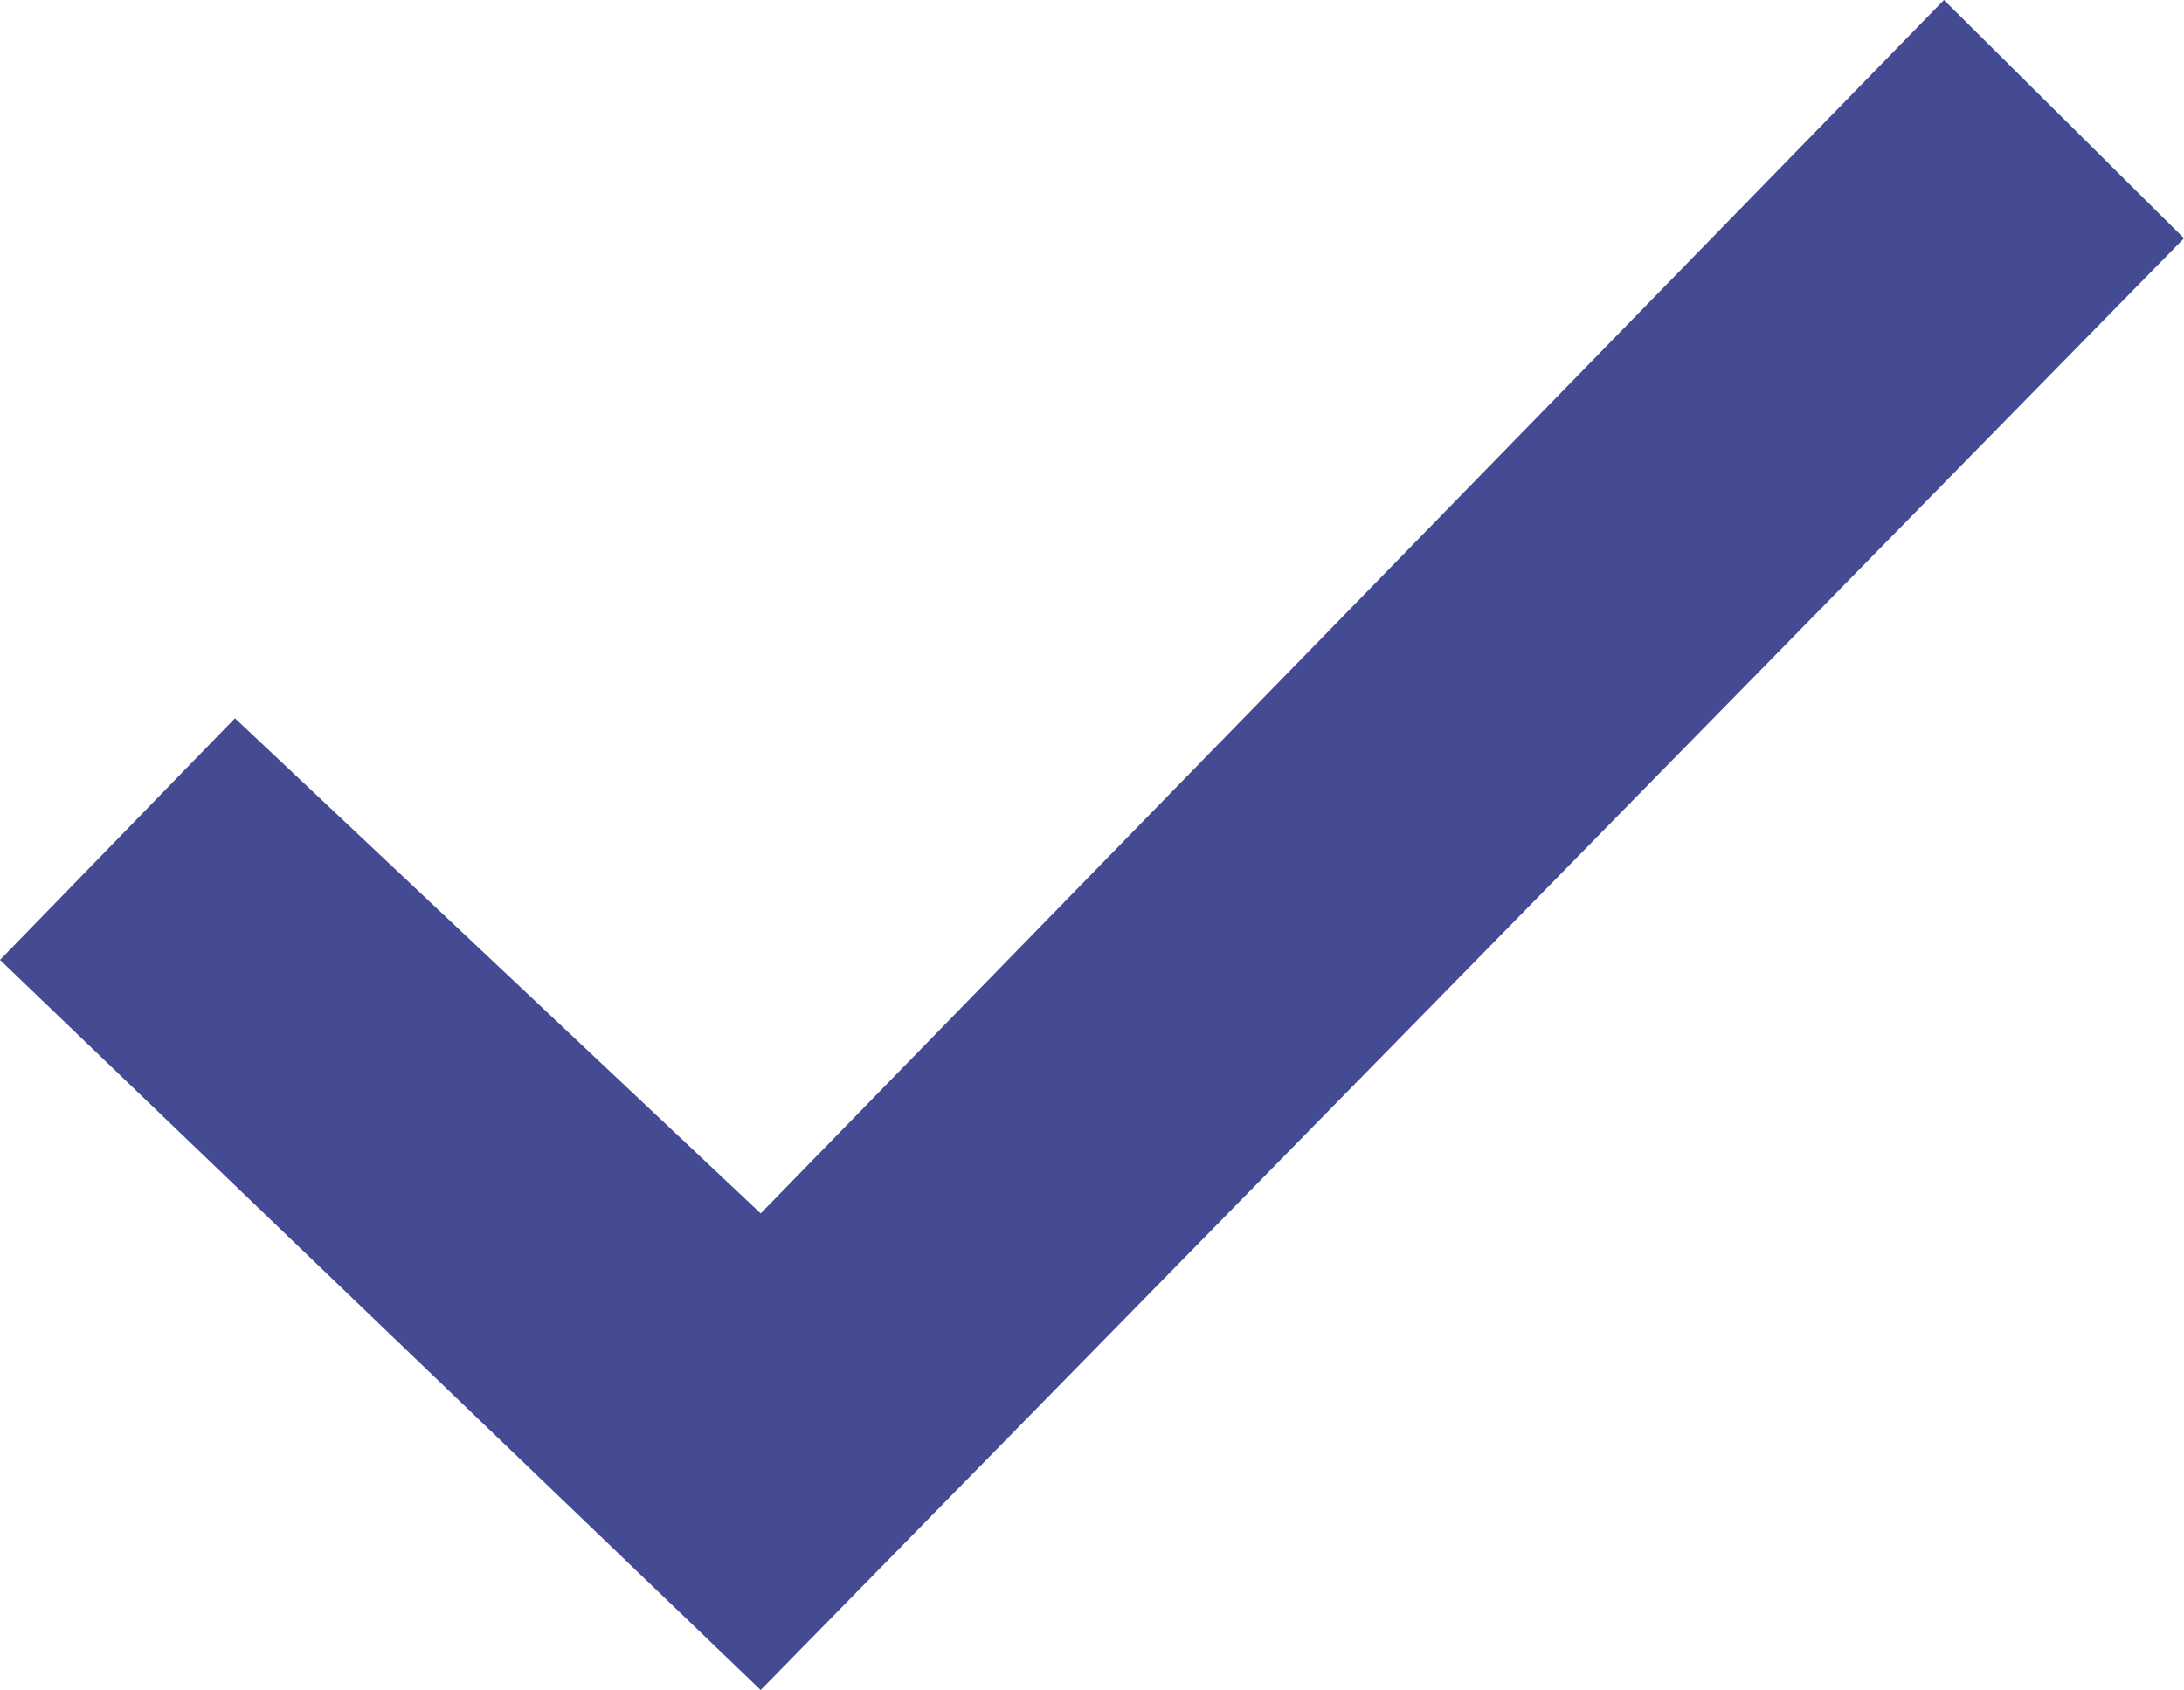 <svg xmlns="http://www.w3.org/2000/svg" viewBox="0 0 12.92 10"><defs><style>.cls-1{fill:#444b93;}</style></defs><title>Tick_Mark_Icon</title><g id="Layer_2" data-name="Layer 2"><g id="Layer_1-2" data-name="Layer 1"><path class="cls-1" d="M12.92,1.41,11.5,0l-7,7.18L1.39,4.25,0,5.68,4.5,10Z"/></g></g></svg>